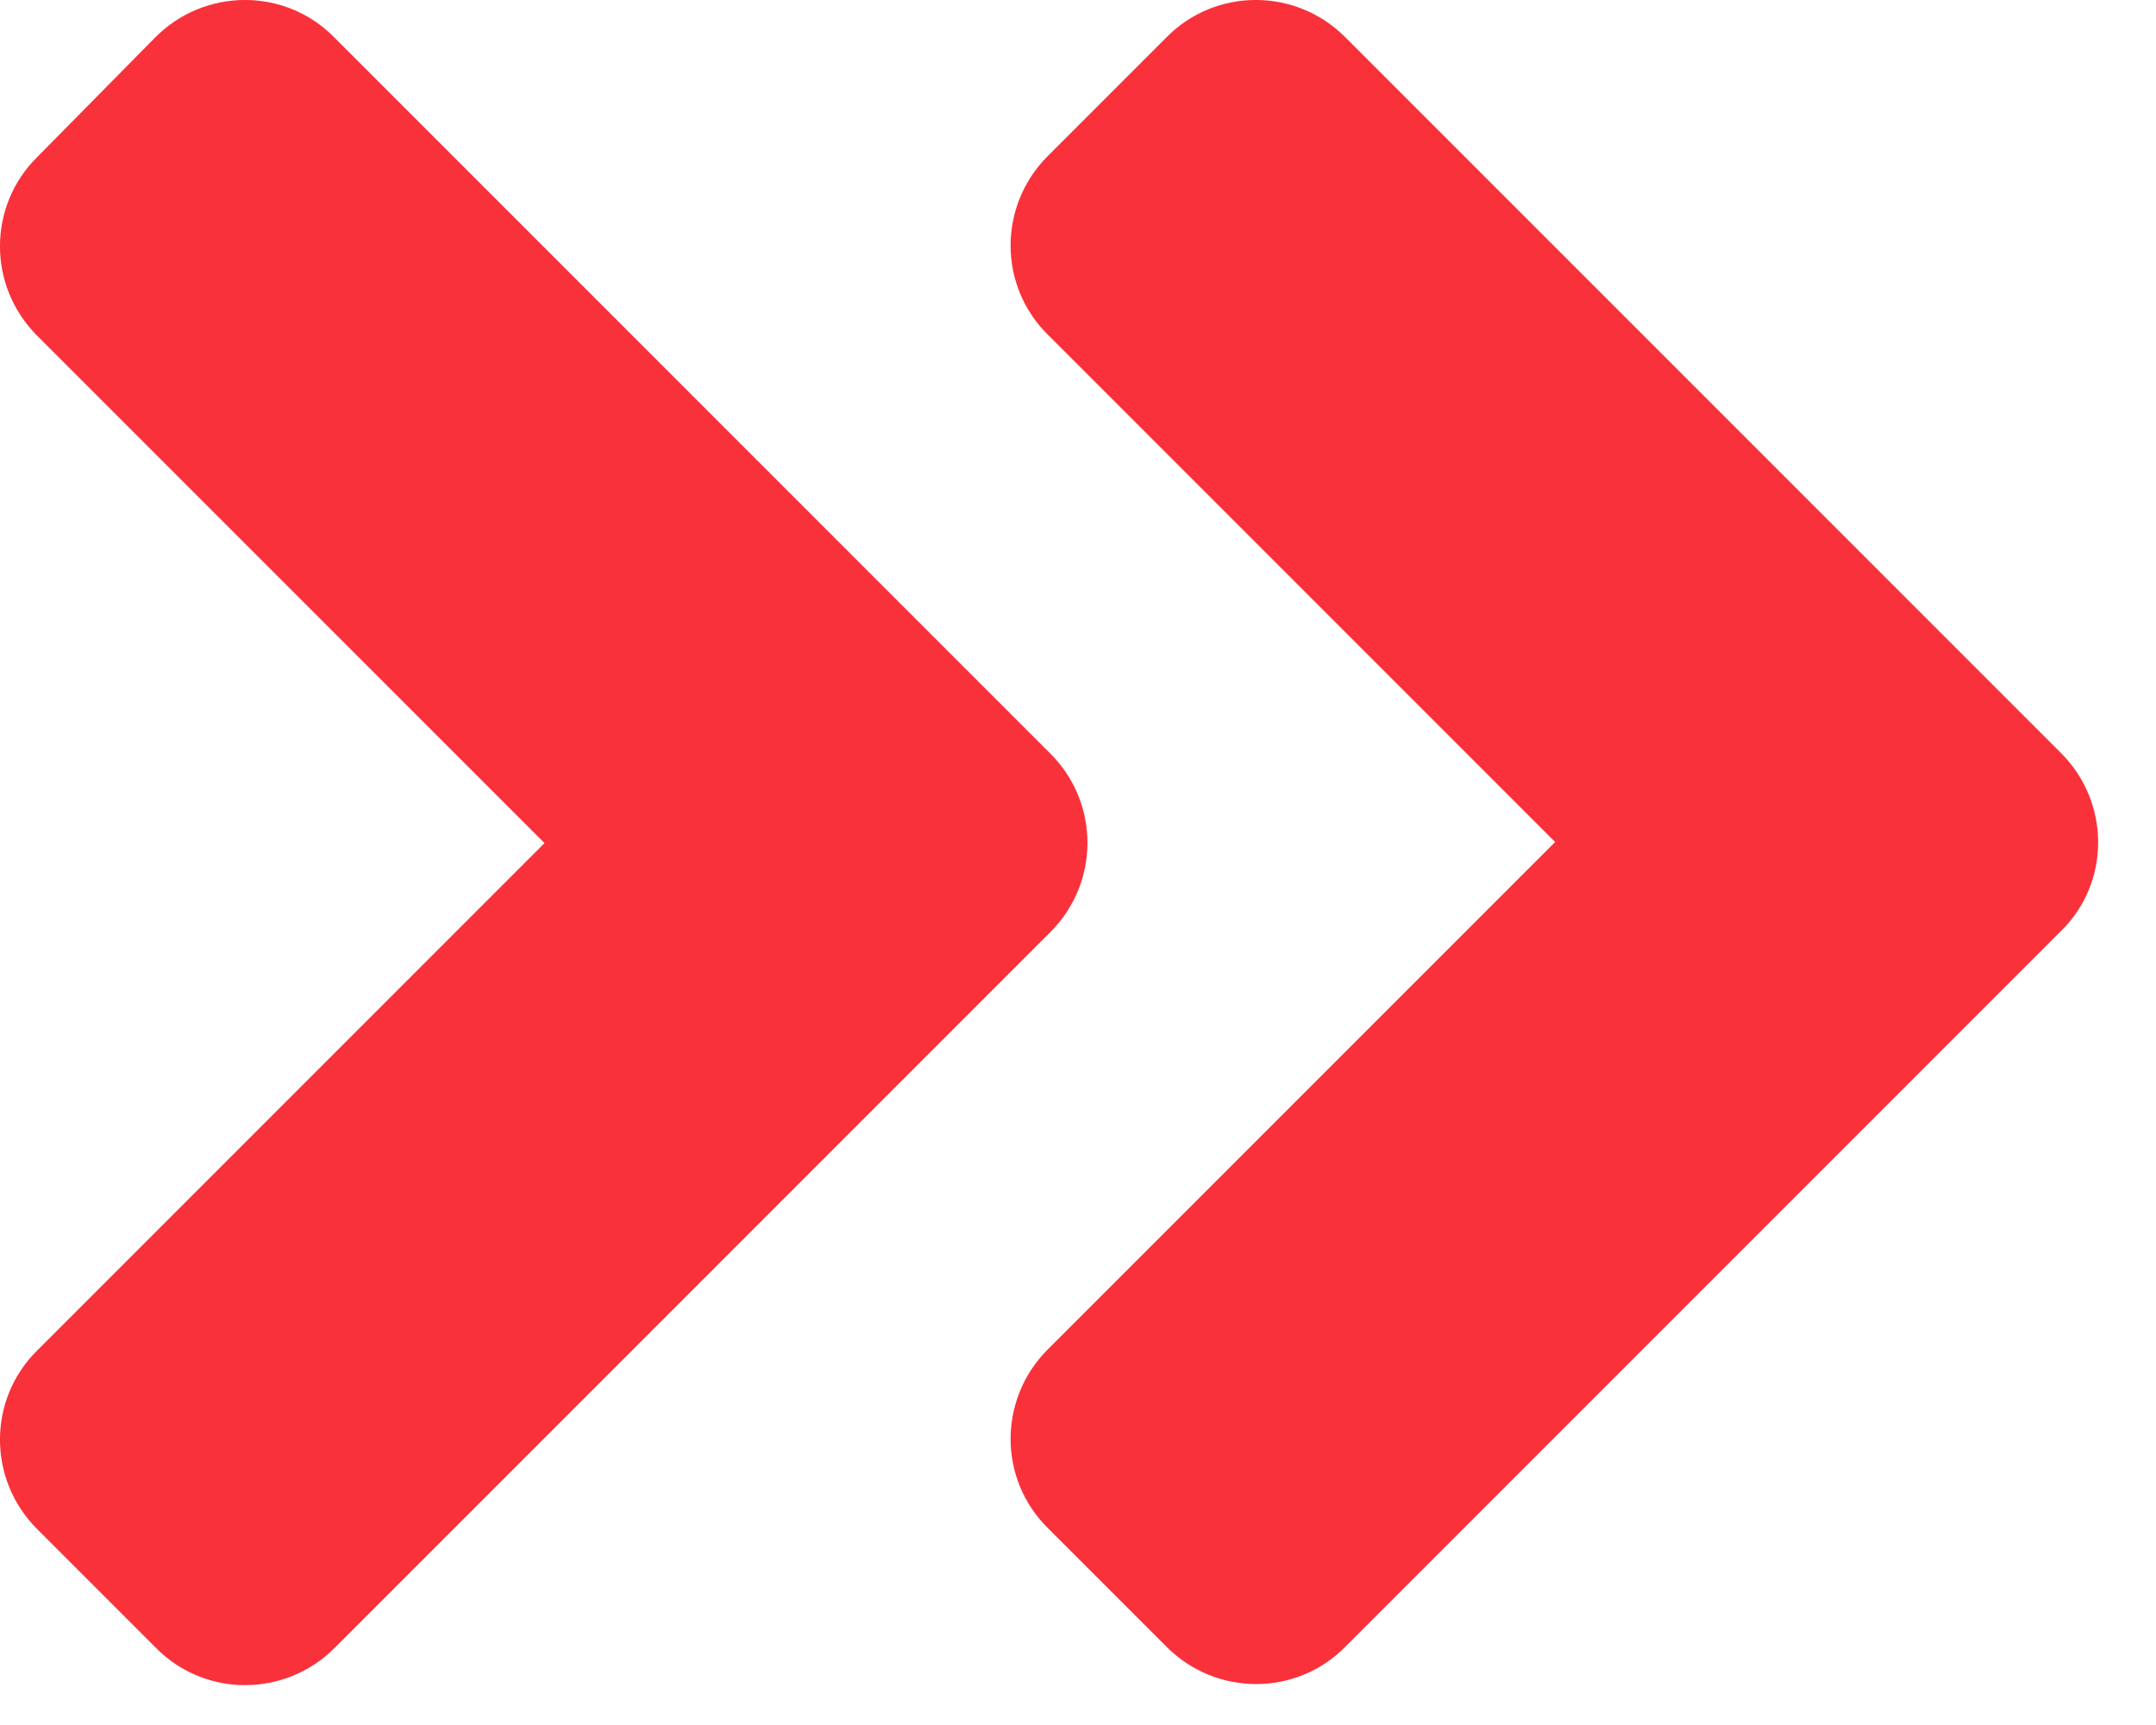 <svg width="20" height="16" viewBox="0 0 20 16" fill="none" xmlns="http://www.w3.org/2000/svg">
<path d="M9.744 8.645L3.103 15.286C2.644 15.745 1.902 15.745 1.448 15.286L0.344 14.182C-0.115 13.723 -0.115 12.981 0.344 12.527L5.051 7.82L0.344 3.113C-0.115 2.654 -0.115 1.912 0.344 1.458L1.443 0.344C1.902 -0.115 2.644 -0.115 3.098 0.344L9.739 6.985C10.203 7.444 10.203 8.186 9.744 8.645ZM19.119 6.985L12.478 0.344C12.019 -0.115 11.277 -0.115 10.823 0.344L9.719 1.448C9.26 1.907 9.26 2.649 9.719 3.103L14.426 7.81L9.719 12.517C9.26 12.976 9.26 13.718 9.719 14.172L10.823 15.276C11.282 15.735 12.024 15.735 12.478 15.276L19.119 8.635C19.578 8.186 19.578 7.444 19.119 6.985Z" fill="#F9313B"/>
</svg>
